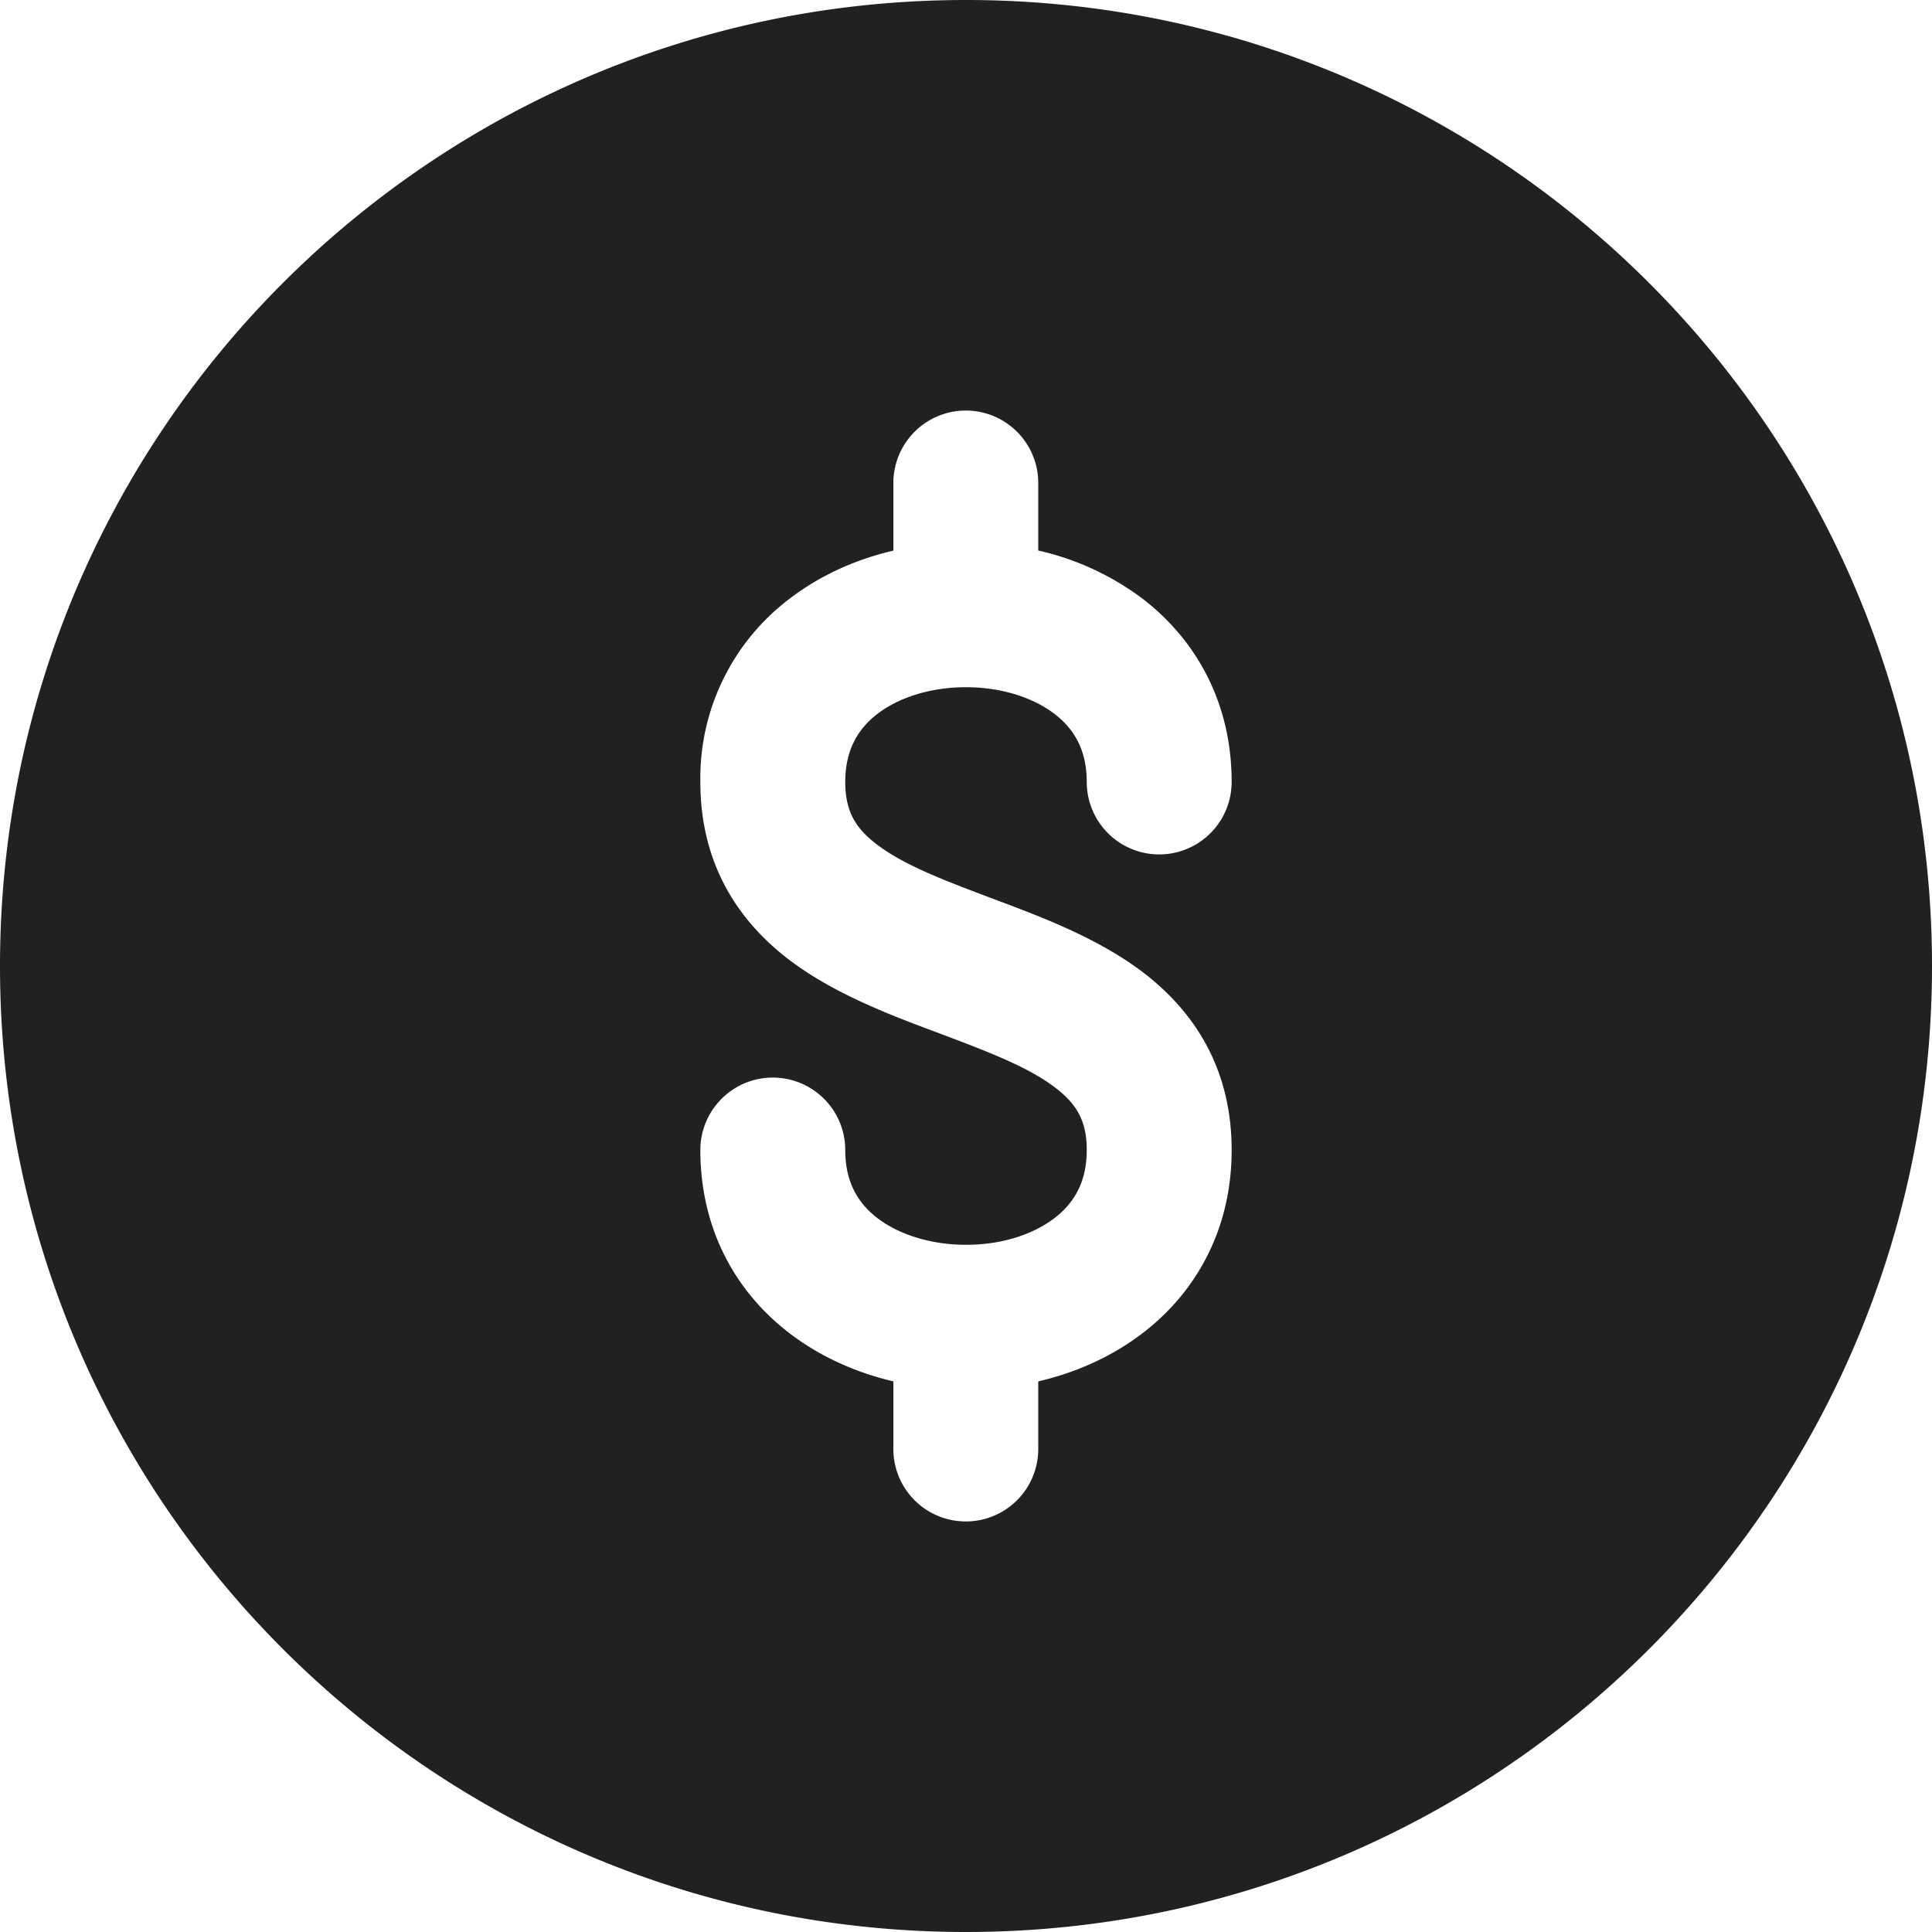 <svg xmlns="http://www.w3.org/2000/svg" width="20" height="20" fill="none" viewBox="0 0 20 20"><path fill="#212121" fill-rule="evenodd" d="M10 20c5.523 0 10-4.477 10-10S15.523 0 10 0 0 4.477 0 10s4.477 10 10 10Zm.748-15a.75.75 0 1 0-1.5 0v.7c-.386.09-.76.255-1.081.503a2.328 2.328 0 0 0-.917 1.892c0 .847.39 1.438.921 1.842.464.352 1.053.573 1.518.747l.048.018c.527.198.914.35 1.184.555.219.167.329.34.329.648 0 .333-.133.55-.333.704-.22.17-.551.278-.918.277-.367 0-.697-.108-.917-.277-.2-.154-.332-.371-.332-.704a.75.75 0 1 0-1.5 0c0 .82.367 1.469.917 1.892.322.248.695.412 1.081.503v.7a.75.75 0 0 0 1.5 0v-.7c.387-.09.761-.254 1.084-.502.55-.423.918-1.071.918-1.893 0-.847-.39-1.438-.921-1.842-.464-.352-1.053-.573-1.518-.747l-.047-.018c-.528-.198-.915-.35-1.185-.555-.219-.166-.329-.34-.329-.648 0-.332.132-.55.332-.704.22-.17.55-.277.917-.277s.697.107.918.277c.2.153.333.371.333.704a.75.75 0 0 0 1.5 0c0-.822-.368-1.47-.918-1.894a2.83 2.83 0 0 0-1.084-.502V5Z" clip-rule="evenodd"/></svg>